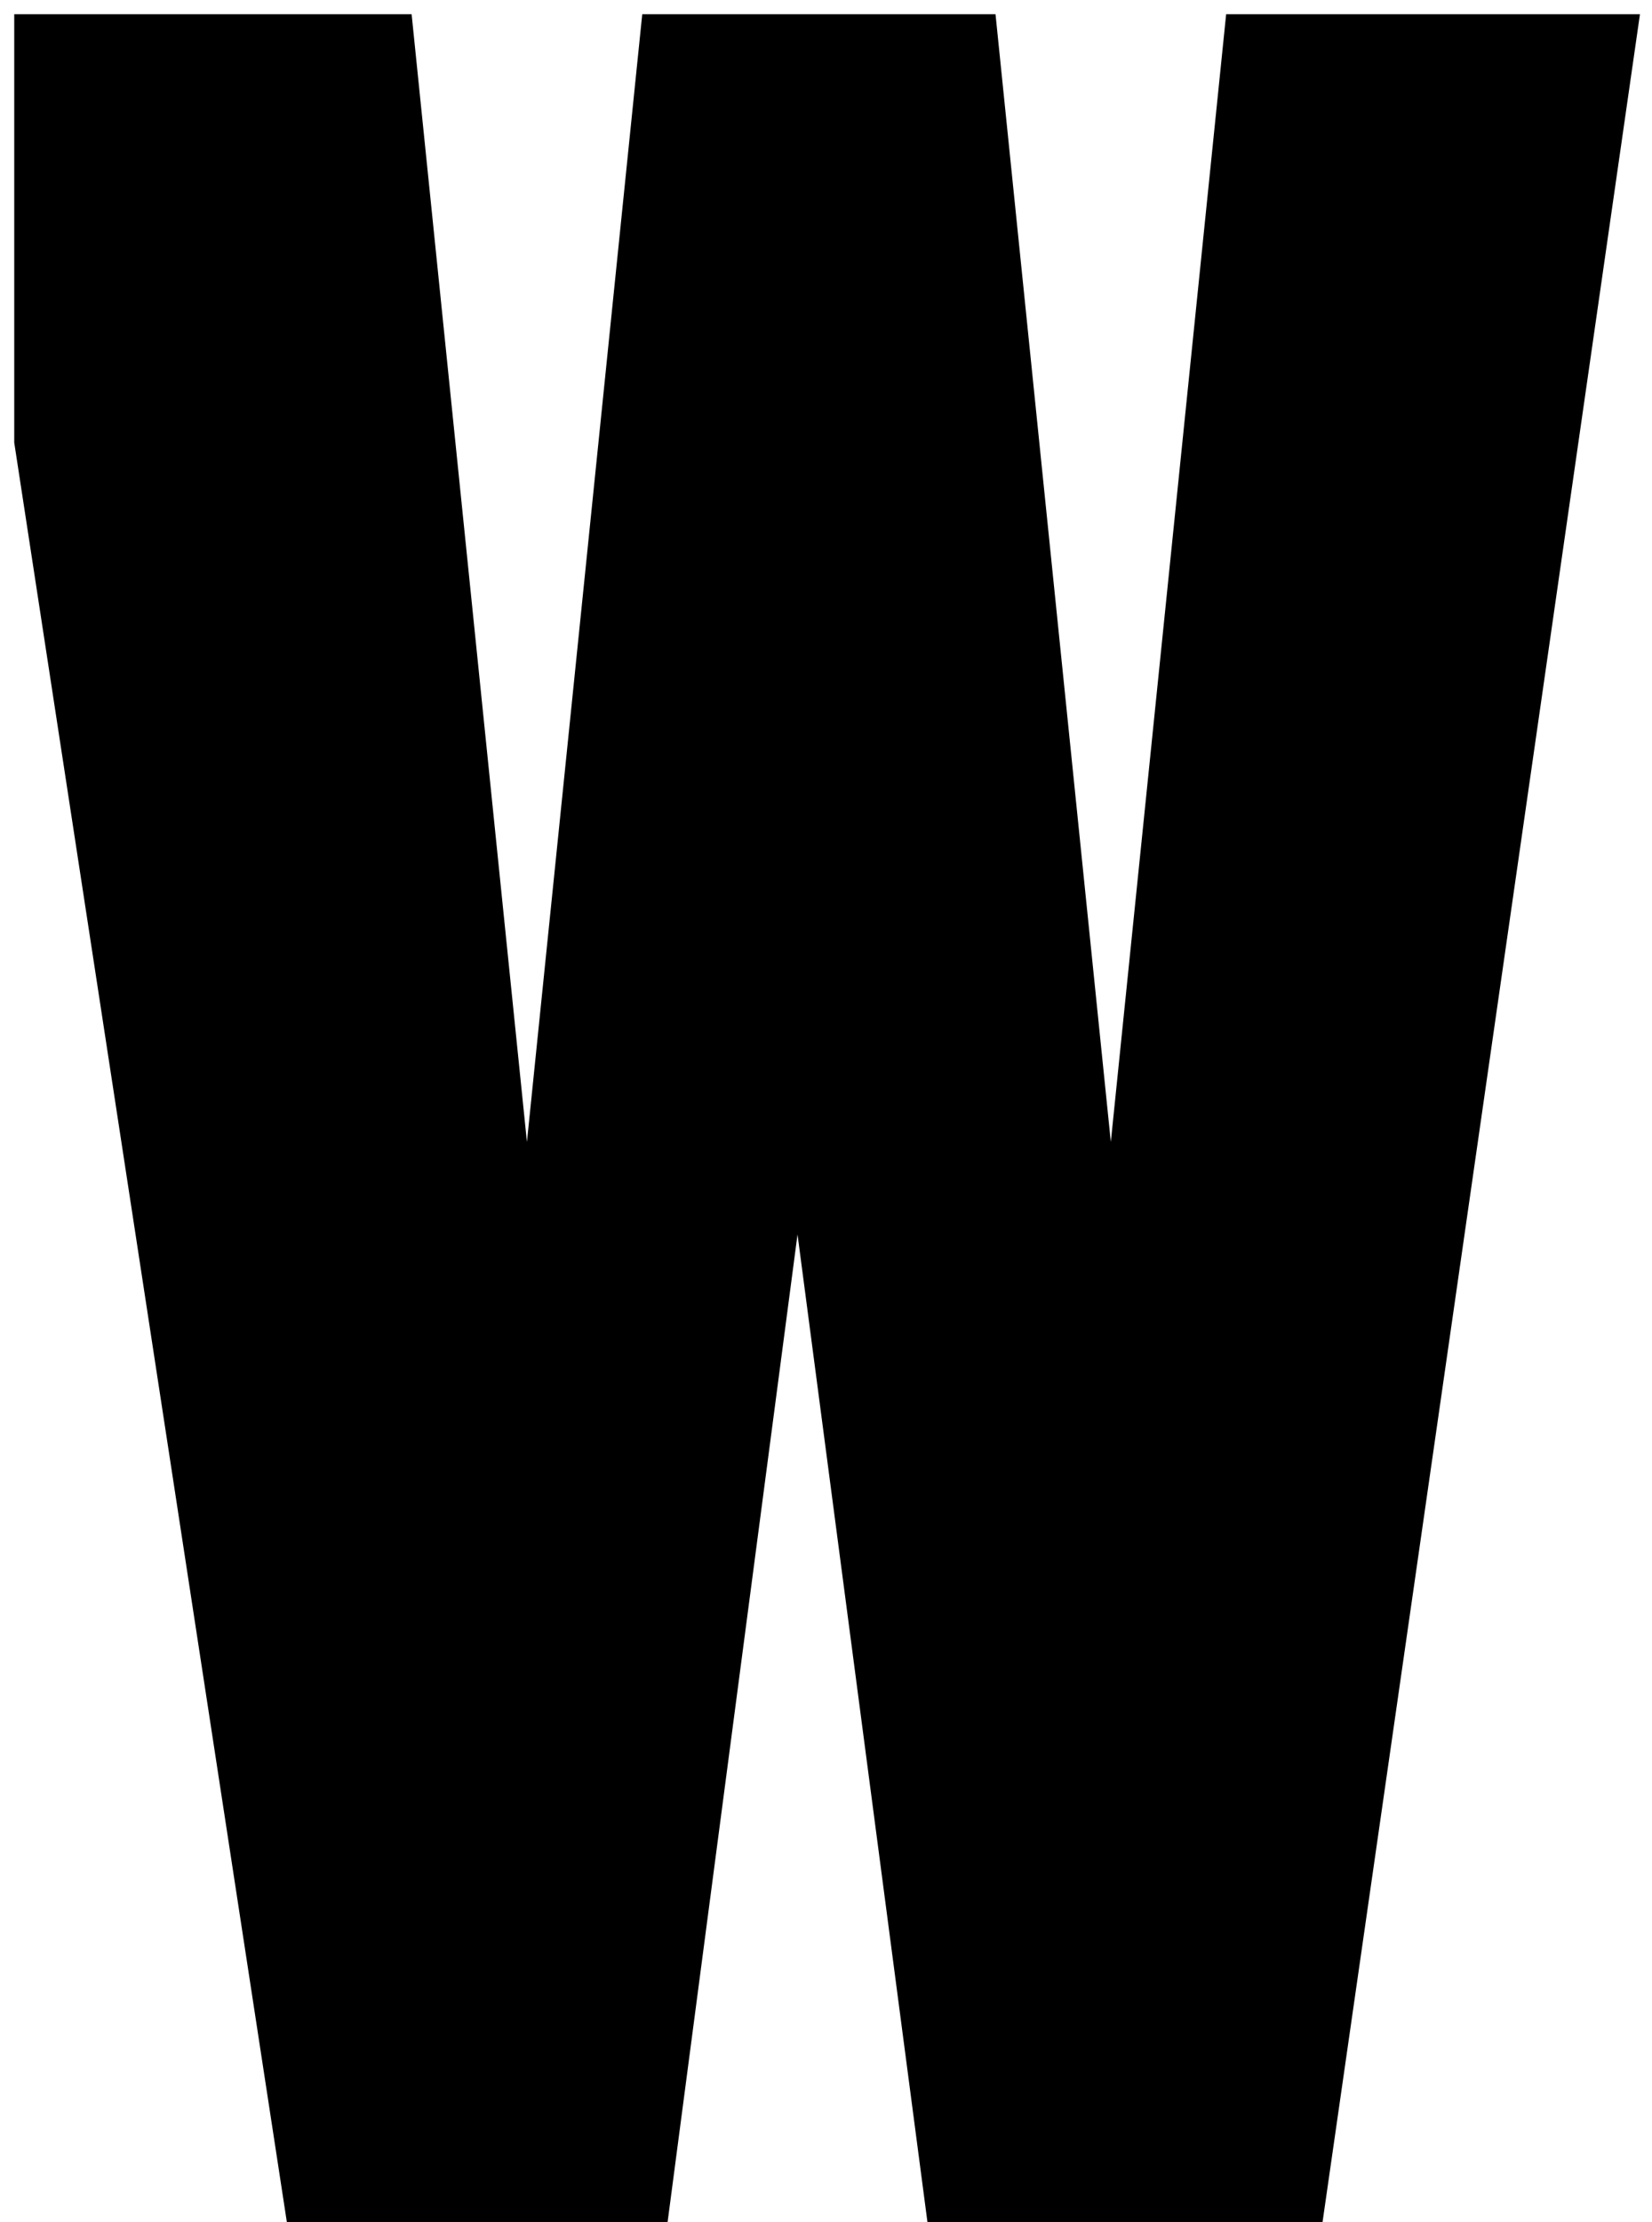 <svg width="58" height="78" viewBox="0 0 58 78" fill="none" xmlns="http://www.w3.org/2000/svg">
<path d="M46 77.5L57 1H43.5L39 45L34.5 1H23L18.5 45L14 1H1V15.5L10.5 77.5H23L28 39.5L33 77.5H46Z" fill="black" stroke="black"/>
</svg>
